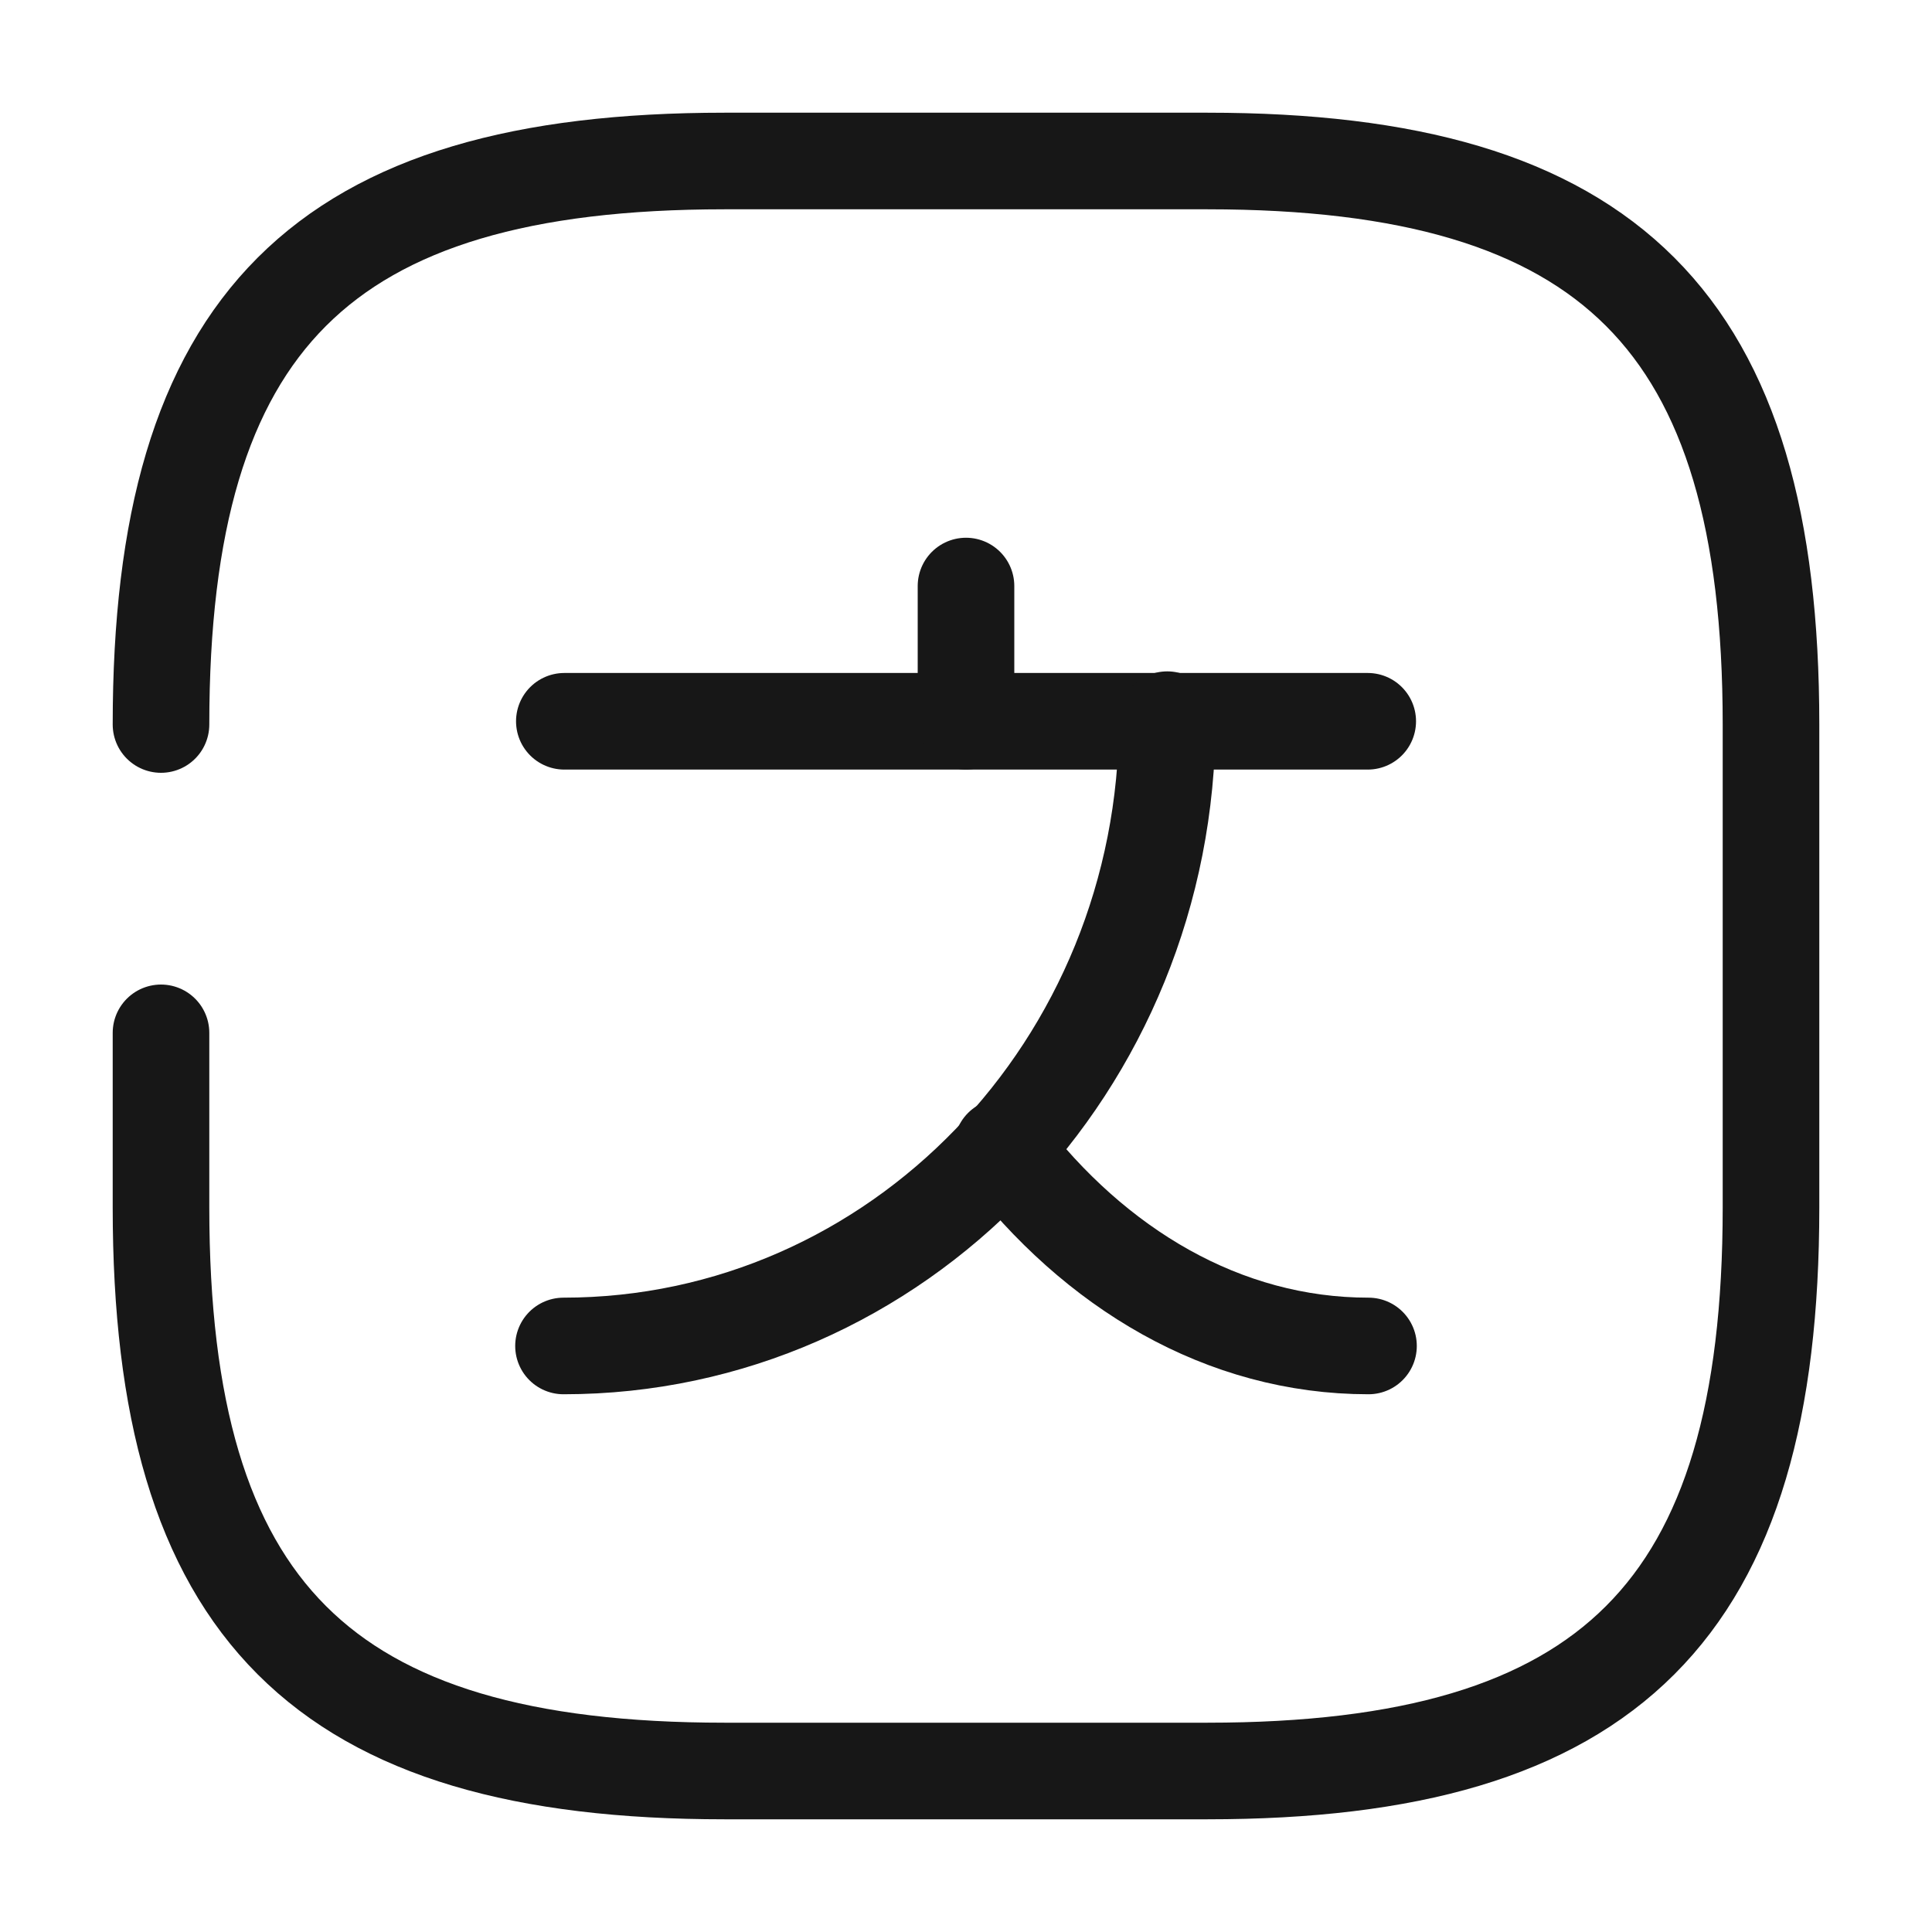 <svg width="30" height="30" viewBox="0 0 30 30" fill="none" xmlns="http://www.w3.org/2000/svg">
<g id="vuesax/broken/language-square">
<g id="language-square">
<g id="Group">
<path id="Vector" d="M21.238 11.2H8.763" stroke="#171717" stroke-width="1.5" stroke-linecap="round" stroke-linejoin="round"/>
<path id="Vector_2" d="M15 9.1V11.2" stroke="#171717" stroke-width="1.5" stroke-linecap="round" stroke-linejoin="round"/>
<path id="Vector_3" d="M18.125 11.175C18.125 16.55 13.925 20.9 8.75 20.9" stroke="#171717" stroke-width="1.5" stroke-linecap="round" stroke-linejoin="round"/>
<path id="Vector_4" d="M21.25 20.9C19 20.9 17 19.7 15.562 17.812" stroke="#171717" stroke-width="1.5" stroke-linecap="round" stroke-linejoin="round"/>
</g>
<path id="Vector_5" d="M2.5 16.038V18.75C2.5 25 5 27.5 11.25 27.5H18.75C25 27.5 27.5 25 27.5 18.75V11.25C27.5 5 25 2.5 18.75 2.5H11.25C5 2.5 2.5 5 2.5 11.25" stroke="#171717" stroke-width="1.5" stroke-linecap="round" stroke-linejoin="round"/>
</g>
</g>
</svg>
